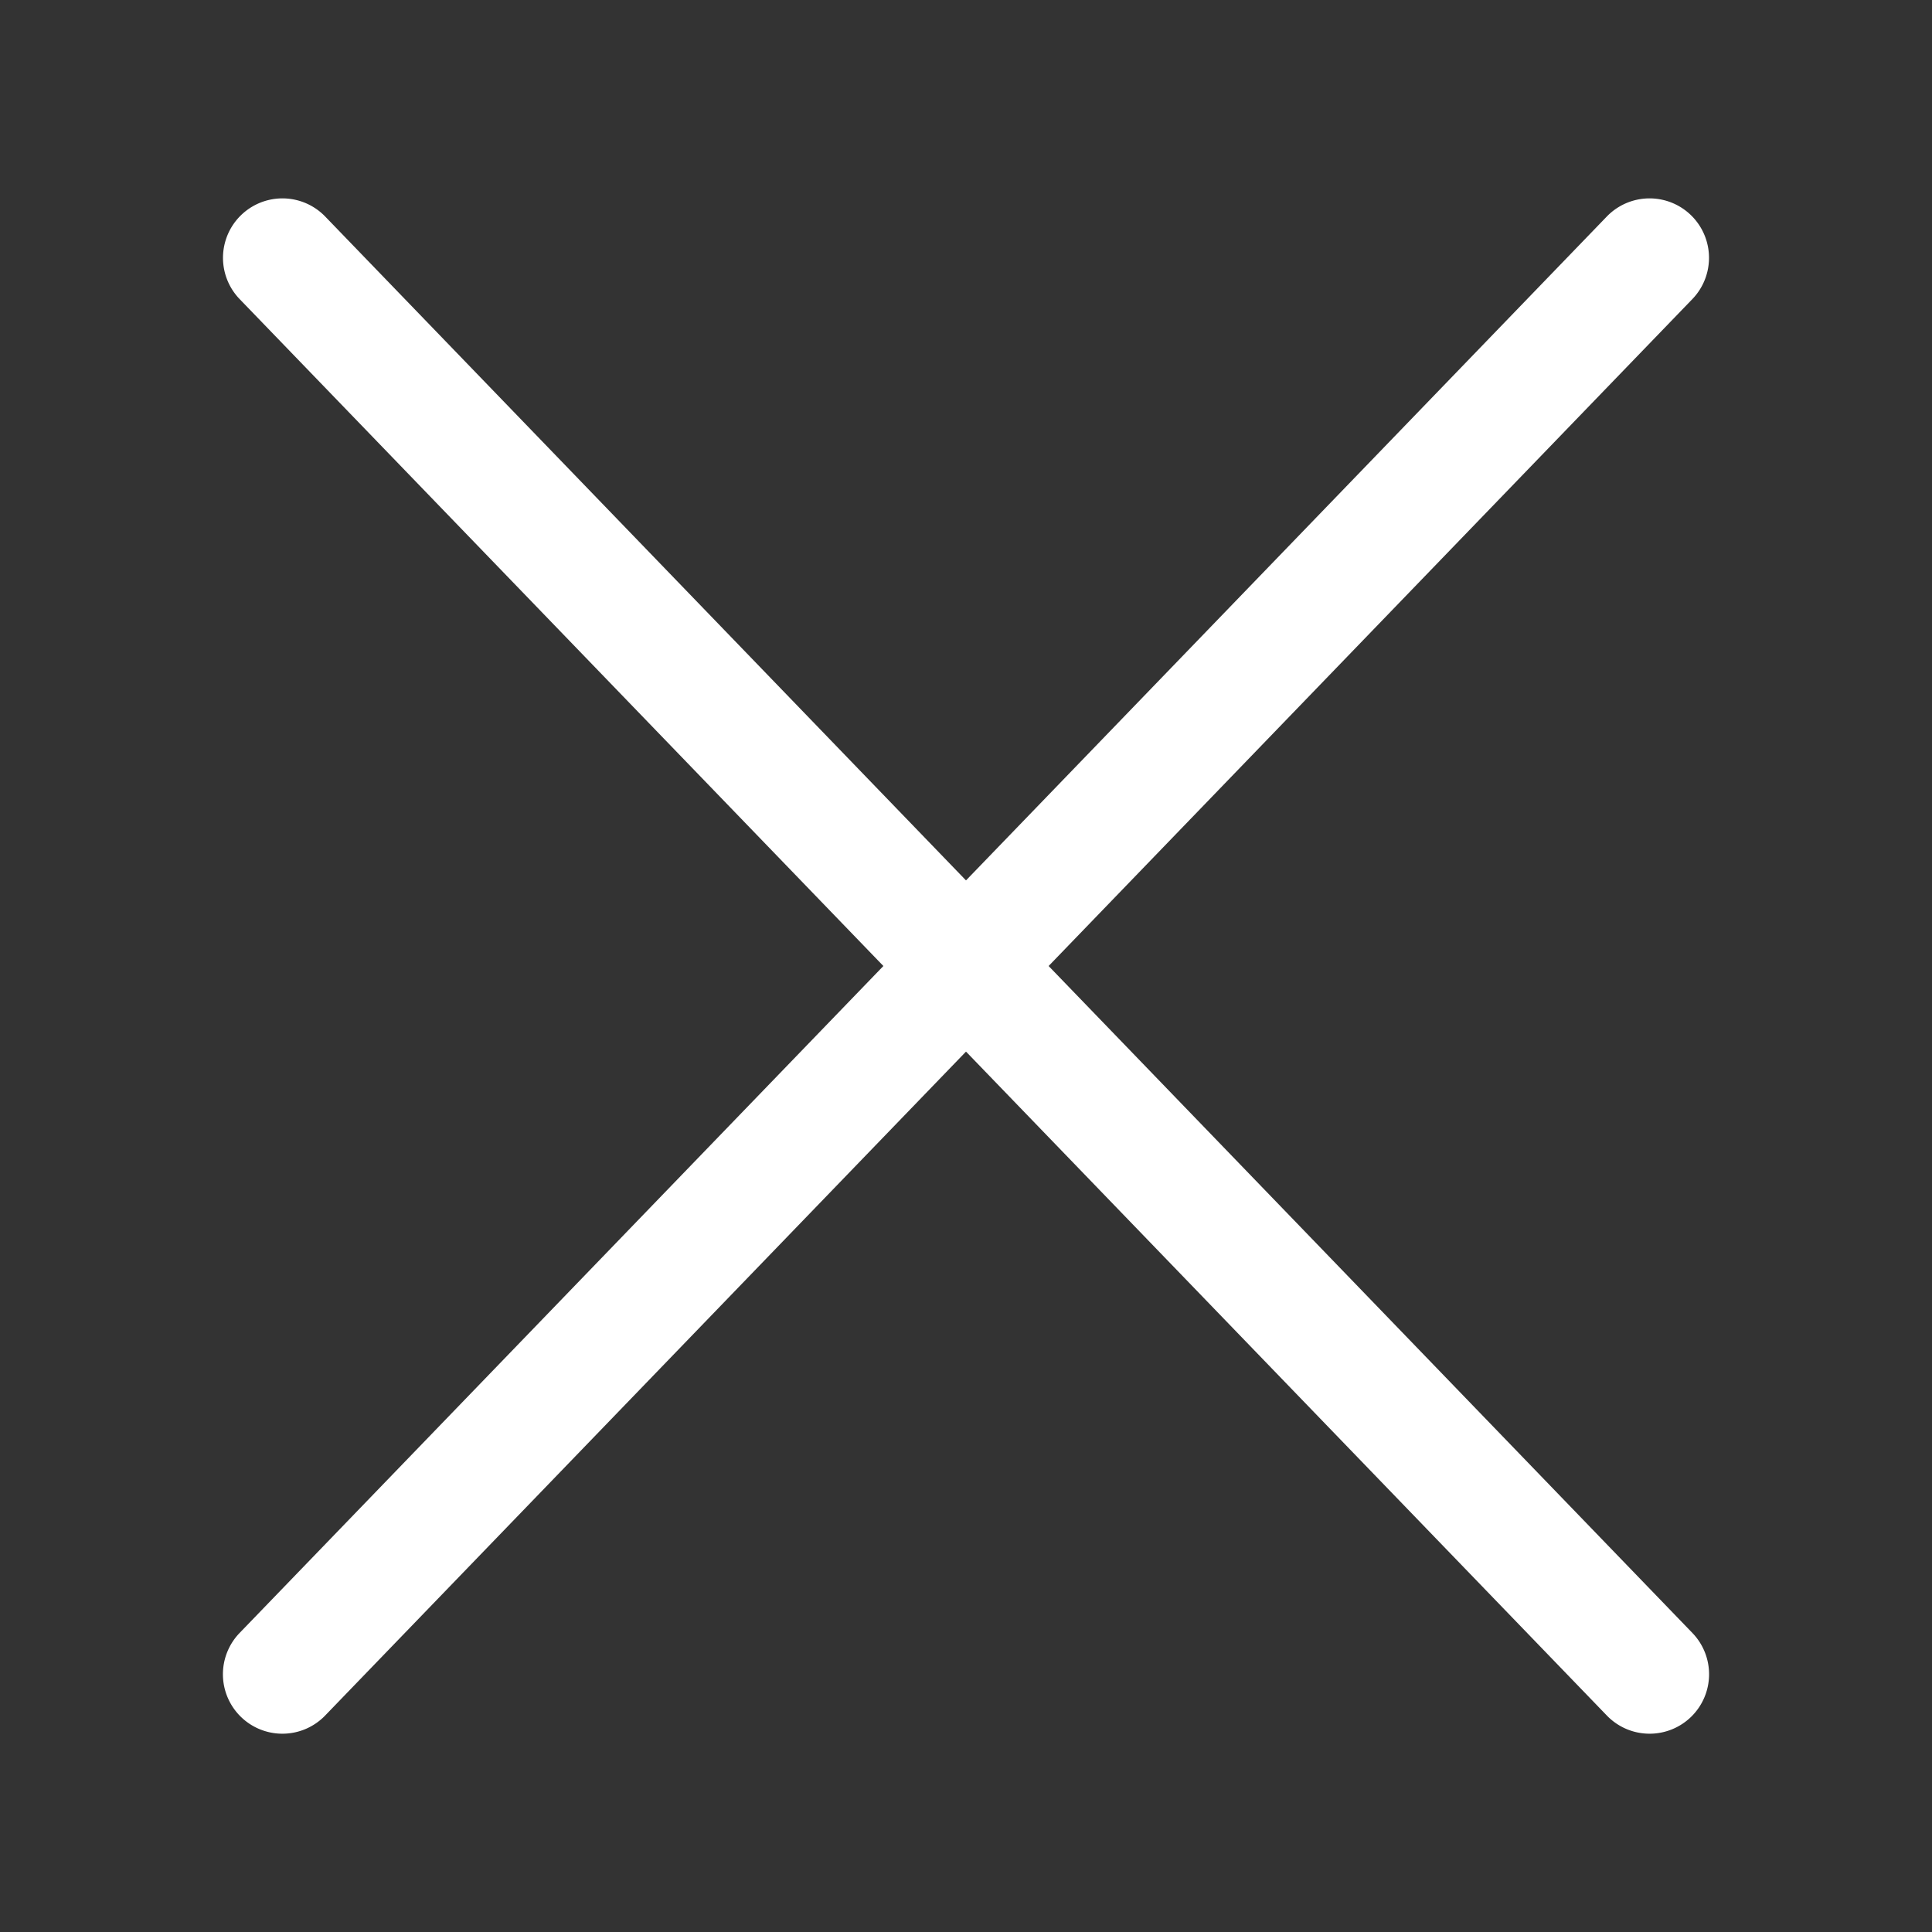 <svg t="1589618954404" class="icon" viewBox="0 0 1024 1024" version="1.1" xmlns="http://www.w3.org/2000/svg" p-id="2339" width="200" height="200"><rect x="0" y="0" width="1024" height="1024" fill="#333333" stroke="none"/><path d="M149.662 918.898a31.508 31.508 0 0 1-22.67-53.39l724.677-750.773a31.508 31.508 0 0 1 45.34 43.764l-724.677 750.773A31.453 31.453 0 0 1 149.662 918.898z" fill="#ffffff" p-id="2340"></path><path d="M874.338 918.898a31.421 31.421 0 0 1-22.67-9.626l-724.677-750.773a31.508 31.508 0 0 1 45.34-43.764l724.677 750.773a31.508 31.508 0 0 1-22.67 53.39z" fill="#ffffff" p-id="2341"></path></svg>